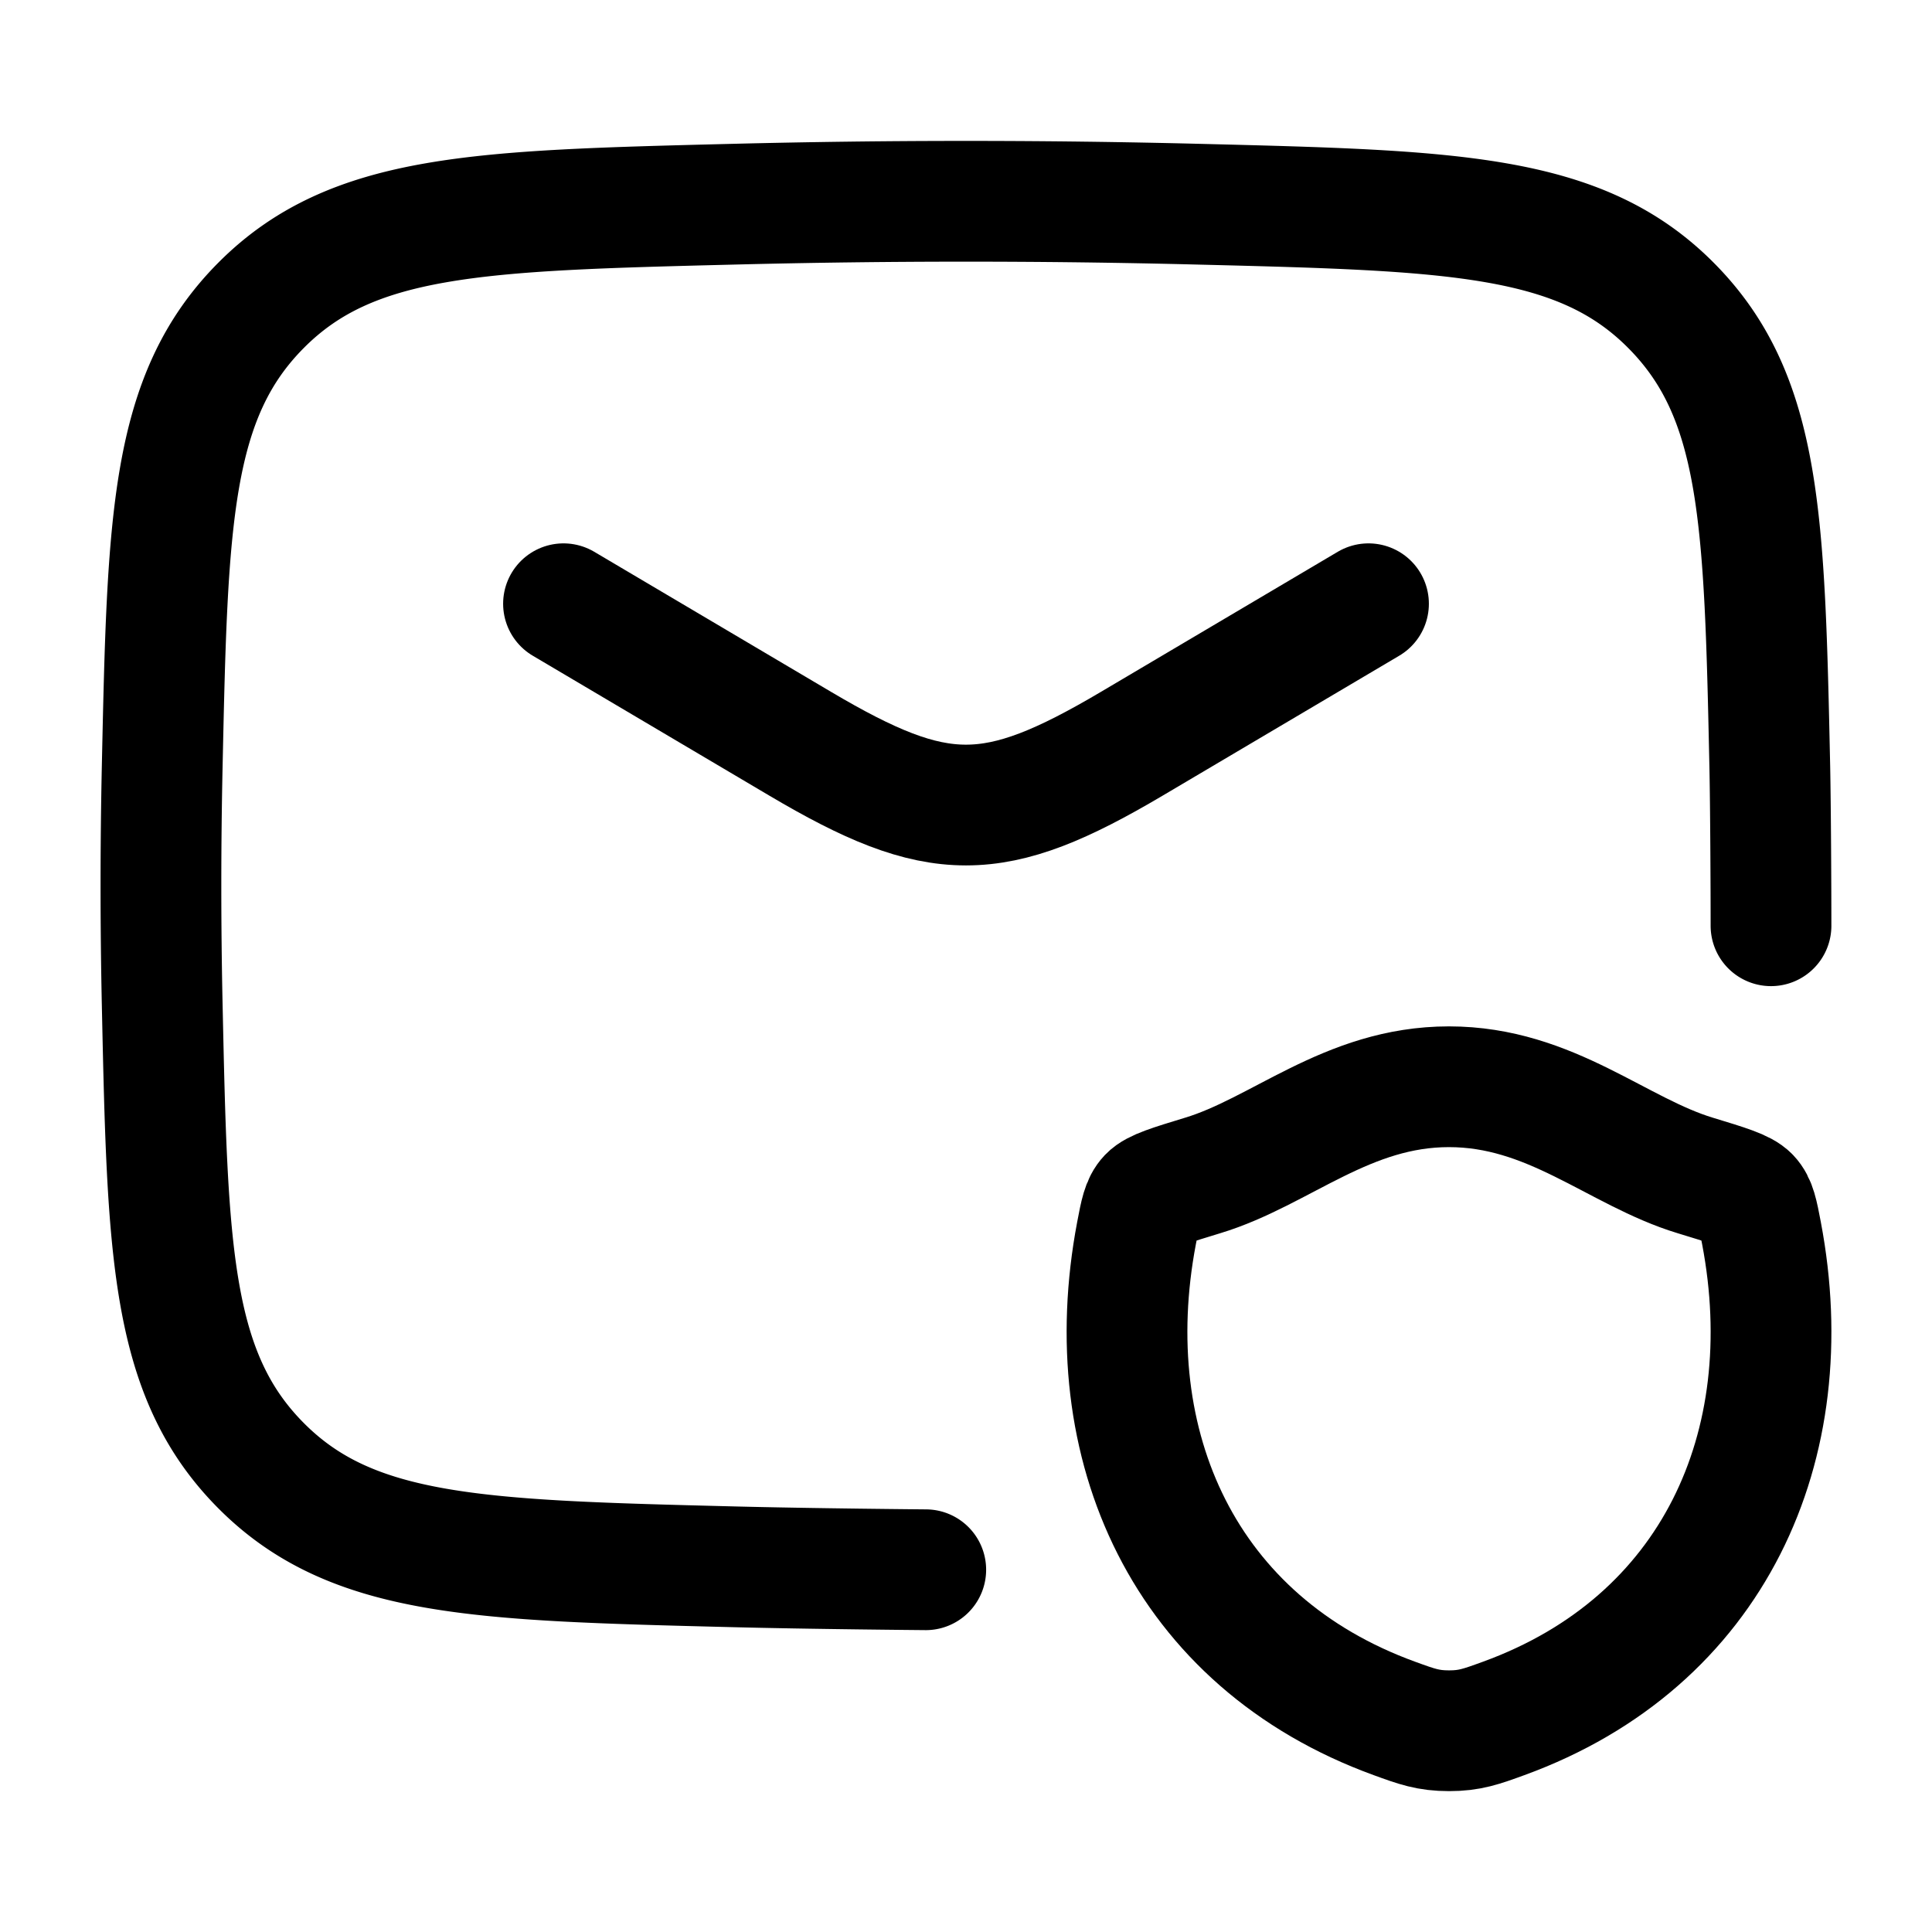 <svg xmlns="http://www.w3.org/2000/svg" xmlns:xlink="http://www.w3.org/1999/xlink" width="24" height="24" viewBox="0 0 24 24"><g fill="none" stroke="currentColor" stroke-linecap="round" stroke-linejoin="round" stroke-width="1.5" color="currentColor"><path d="m7 7.5l2.942 1.74c1.715 1.014 2.4 1.014 4.116 0L17 7.5"/><path d="M11.5 19.5s-1.43-.012-2.401-.037c-3.149-.079-4.723-.118-5.854-1.254c-1.131-1.135-1.164-2.668-1.23-5.733a69 69 0 0 1 0-2.952c.066-3.065.099-4.598 1.23-5.733C4.376 2.655 5.95 2.616 9.099 2.537a115 115 0 0 1 5.802 0c3.149.079 4.723.118 5.854 1.254c1.131 1.135 1.164 2.668 1.23 5.733c.01.493.015 1.485.015 1.976"/><path d="M18 13.5c-1.267 0-2.088.808-3.06 1.102c-.394.12-.592.18-.672.264s-.103.207-.15.454c-.5 2.638.594 5.078 3.204 6.027c.28.102.42.153.679.153c.257 0 .398-.051.678-.153c2.61-.95 3.704-3.389 3.203-6.027c-.047-.247-.07-.37-.15-.454s-.278-.144-.673-.264c-.971-.294-1.793-1.102-3.06-1.102"/></g></svg>